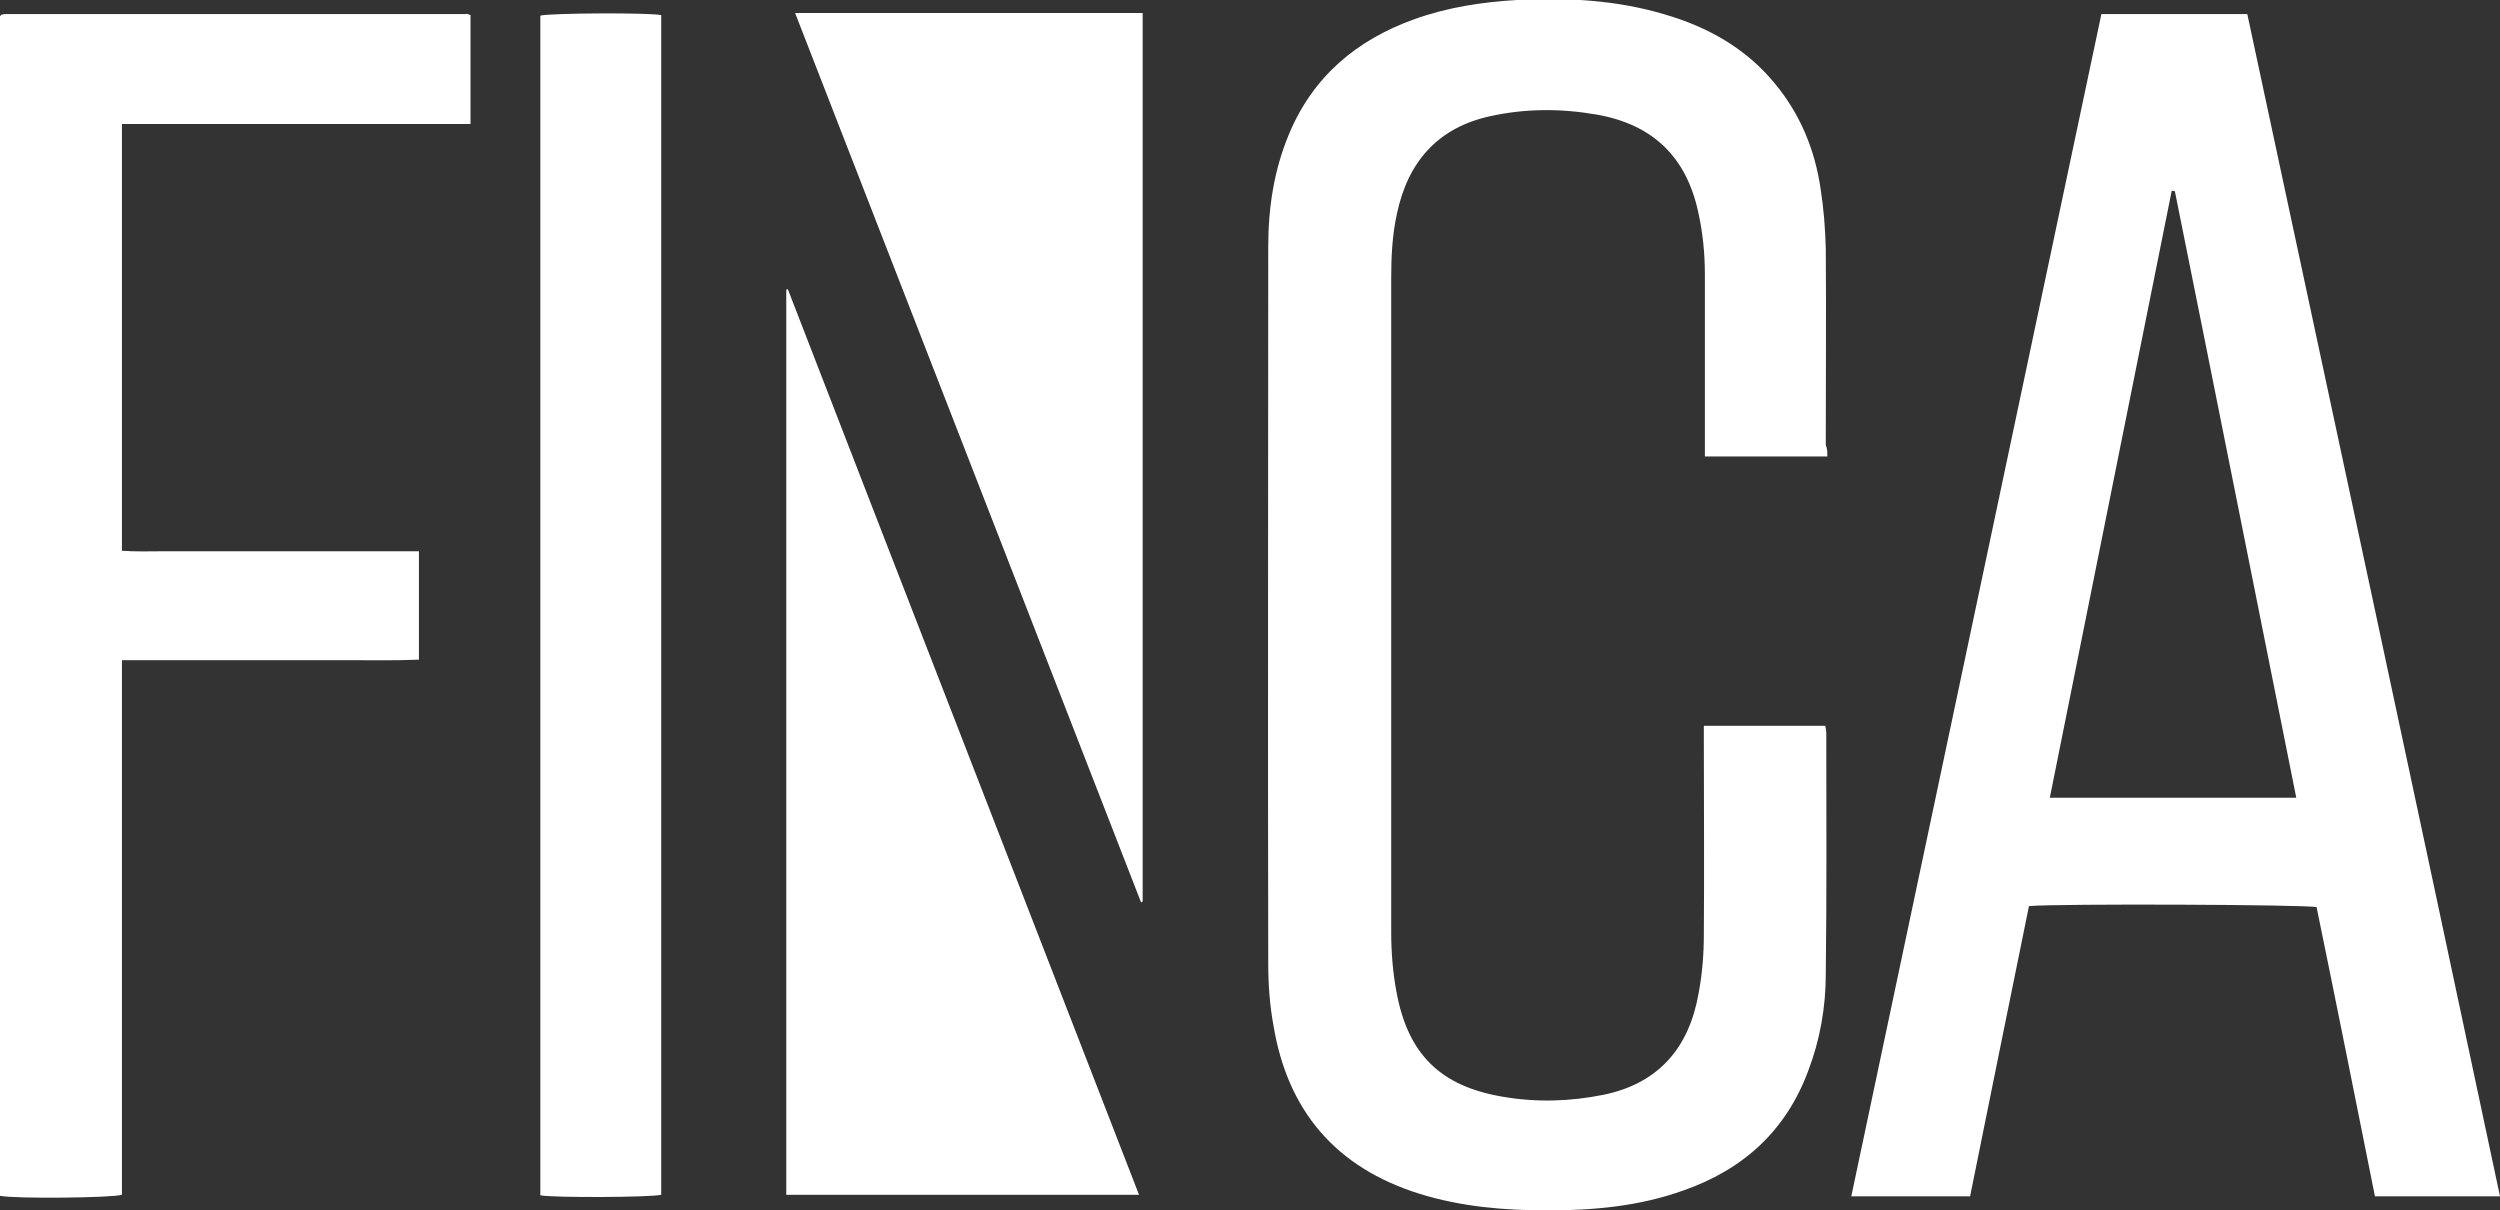 <?xml version="1.0" encoding="utf-8"?>
<!-- Generator: Adobe Illustrator 22.1.0, SVG Export Plug-In . SVG Version: 6.00 Build 0)  -->
<svg version="1.1" id="Layer_1" xmlns="http://www.w3.org/2000/svg" xmlns:xlink="http://www.w3.org/1999/xlink" x="0px" y="0px"
	 viewBox="0 0 479.8 232.3" style="enable-background:new 0 0 479.8 232.3;" xml:space="preserve">
<rect x="0" y="0" width="479.8" height="232.3" fill="#333333" stroke="none"/>
<style type="text/css">
	.st0{fill:#FFFFFF;}
</style>
<g>
	<path class="st0" d="M350.7,87.6c-8,0-15.6,0-23.5,0c0-1,0-1.9,0-2.7c0-10.7,0-21.4,0-32.2c0-4.1-0.4-8.1-1.3-12.1
		c-2.3-10.5-8.7-16.7-19.4-18.6c-6.9-1.2-13.7-1.2-20.5,0.3c-10.1,2.2-15.8,8.8-17.9,18.7c-0.9,4.1-1.1,8.2-1.1,12.4
		c0,41.8,0,83.7,0,125.5c0,3.8,0.3,7.7,1,11.4c2.2,12.1,8.5,18.2,20.5,20.2c6.4,1.1,12.9,0.9,19.3-0.4c10.6-2.2,16.4-9.1,18.2-19.5
		c0.7-3.7,1-7.5,1-11.2c0.1-12.5,0-25,0-37.4c0-0.9,0-1.7,0-2.7c7.9,0,15.5,0,23.3,0c0.1,0.5,0.2,1,0.2,1.4
		c0,15.4,0.1,30.9-0.1,46.3c0,6.3-1.1,12.6-3.4,18.6c-4.3,11.5-12.5,18.9-24,22.9c-8.4,3-17.1,3.8-26,3.8c-8.3,0-16.6-0.7-24.6-3.2
		c-16-5-25.3-15.9-28-32.3c-0.7-3.8-1-7.8-1-11.7c-0.1-45.9,0-91.8,0-137.8c0-7.4,1.1-14.7,4-21.6c4.6-11,12.9-18,24-22
		c6.4-2.3,13-3.3,19.7-3.7c9.6-0.5,19.2,0,28.5,2.8c8.2,2.4,15.5,6.5,21,13.2c4.9,5.9,7.7,12.7,8.8,20.2c0.6,3.8,0.9,7.6,1,11.5
		c0.1,12.6,0,25.1,0,37.7C350.7,86.1,350.7,86.7,350.7,87.6z"/>
	<path class="st0" d="M431.3,2.7h-28c-16,75.7-32,151.2-48,226.9h22.8c3.8-18.7,7.5-37.2,11.3-55.7c5.2-0.5,53.5-0.3,55.2,0.2
		c3.8,18.5,7.5,37,11.2,55.5h24C463.7,153.8,447.5,78.3,431.3,2.7z M393.4,153.1c7.8-38.9,15.6-77.7,23.4-116.5
		c0.2,0,0.4,0.1,0.6,0.1c7.8,38.7,15.5,77.5,23.3,116.4H393.4z"/>
	<path class="st0" d="M90.3,2.9c0,7,0,13.8,0,20.9c-22.3,0-44.5,0-66.9,0c0,27.4,0,54.5,0,81.9c2.6,0.2,5.3,0.1,8,0.1s5.4,0,8.2,0
		s5.4,0,8.2,0c2.6,0,5.3,0,7.9,0c2.7,0,5.4,0,8.2,0s5.4,0,8.2,0c2.7,0,5.4,0,8.3,0c0,7,0,13.7,0,20.8c-4.7,0.2-9.4,0.1-14.1,0.1
		c-4.8,0-9.6,0-14.4,0c-4.7,0-9.4,0-14.2,0c-4.7,0-9.4,0-14.3,0c0,34.4,0,68.5,0,102.6c-1.8,0.6-20.5,0.8-23.4,0.2
		C0,154,0,78.6,0,3.1C0.1,3,0.1,3,0.2,2.9s0.1-0.1,0.2-0.1C0.7,2.7,1,2.7,1.3,2.7c29.4,0,58.7,0,88.1,0C89.6,2.6,89.8,2.7,90.3,2.9z
		"/>
	<path class="st0" d="M151.2,55.5c22.4,57.9,44.9,115.7,67.4,173.8c-22.7,0-45.1,0-67.7,0c0-58,0-115.8,0-173.7
		C151,55.6,151.1,55.5,151.2,55.5z"/>
	<path class="st0" d="M219,173.2c-22.1-56.8-44.2-113.6-66.4-170.7c22.3,0,44.4,0,66.7,0c0,56.9,0,113.7,0,170.5
		C219.2,173.1,219.1,173.1,219,173.2z"/>
	<path class="st0" d="M103.7,229.4c0-75.4,0-150.9,0-226.4c1.8-0.5,20.9-0.6,23.2-0.1c0,75.4,0,150.9,0,226.4
		C125.1,229.8,106.1,229.9,103.7,229.4z"/>
</g>
</svg>
